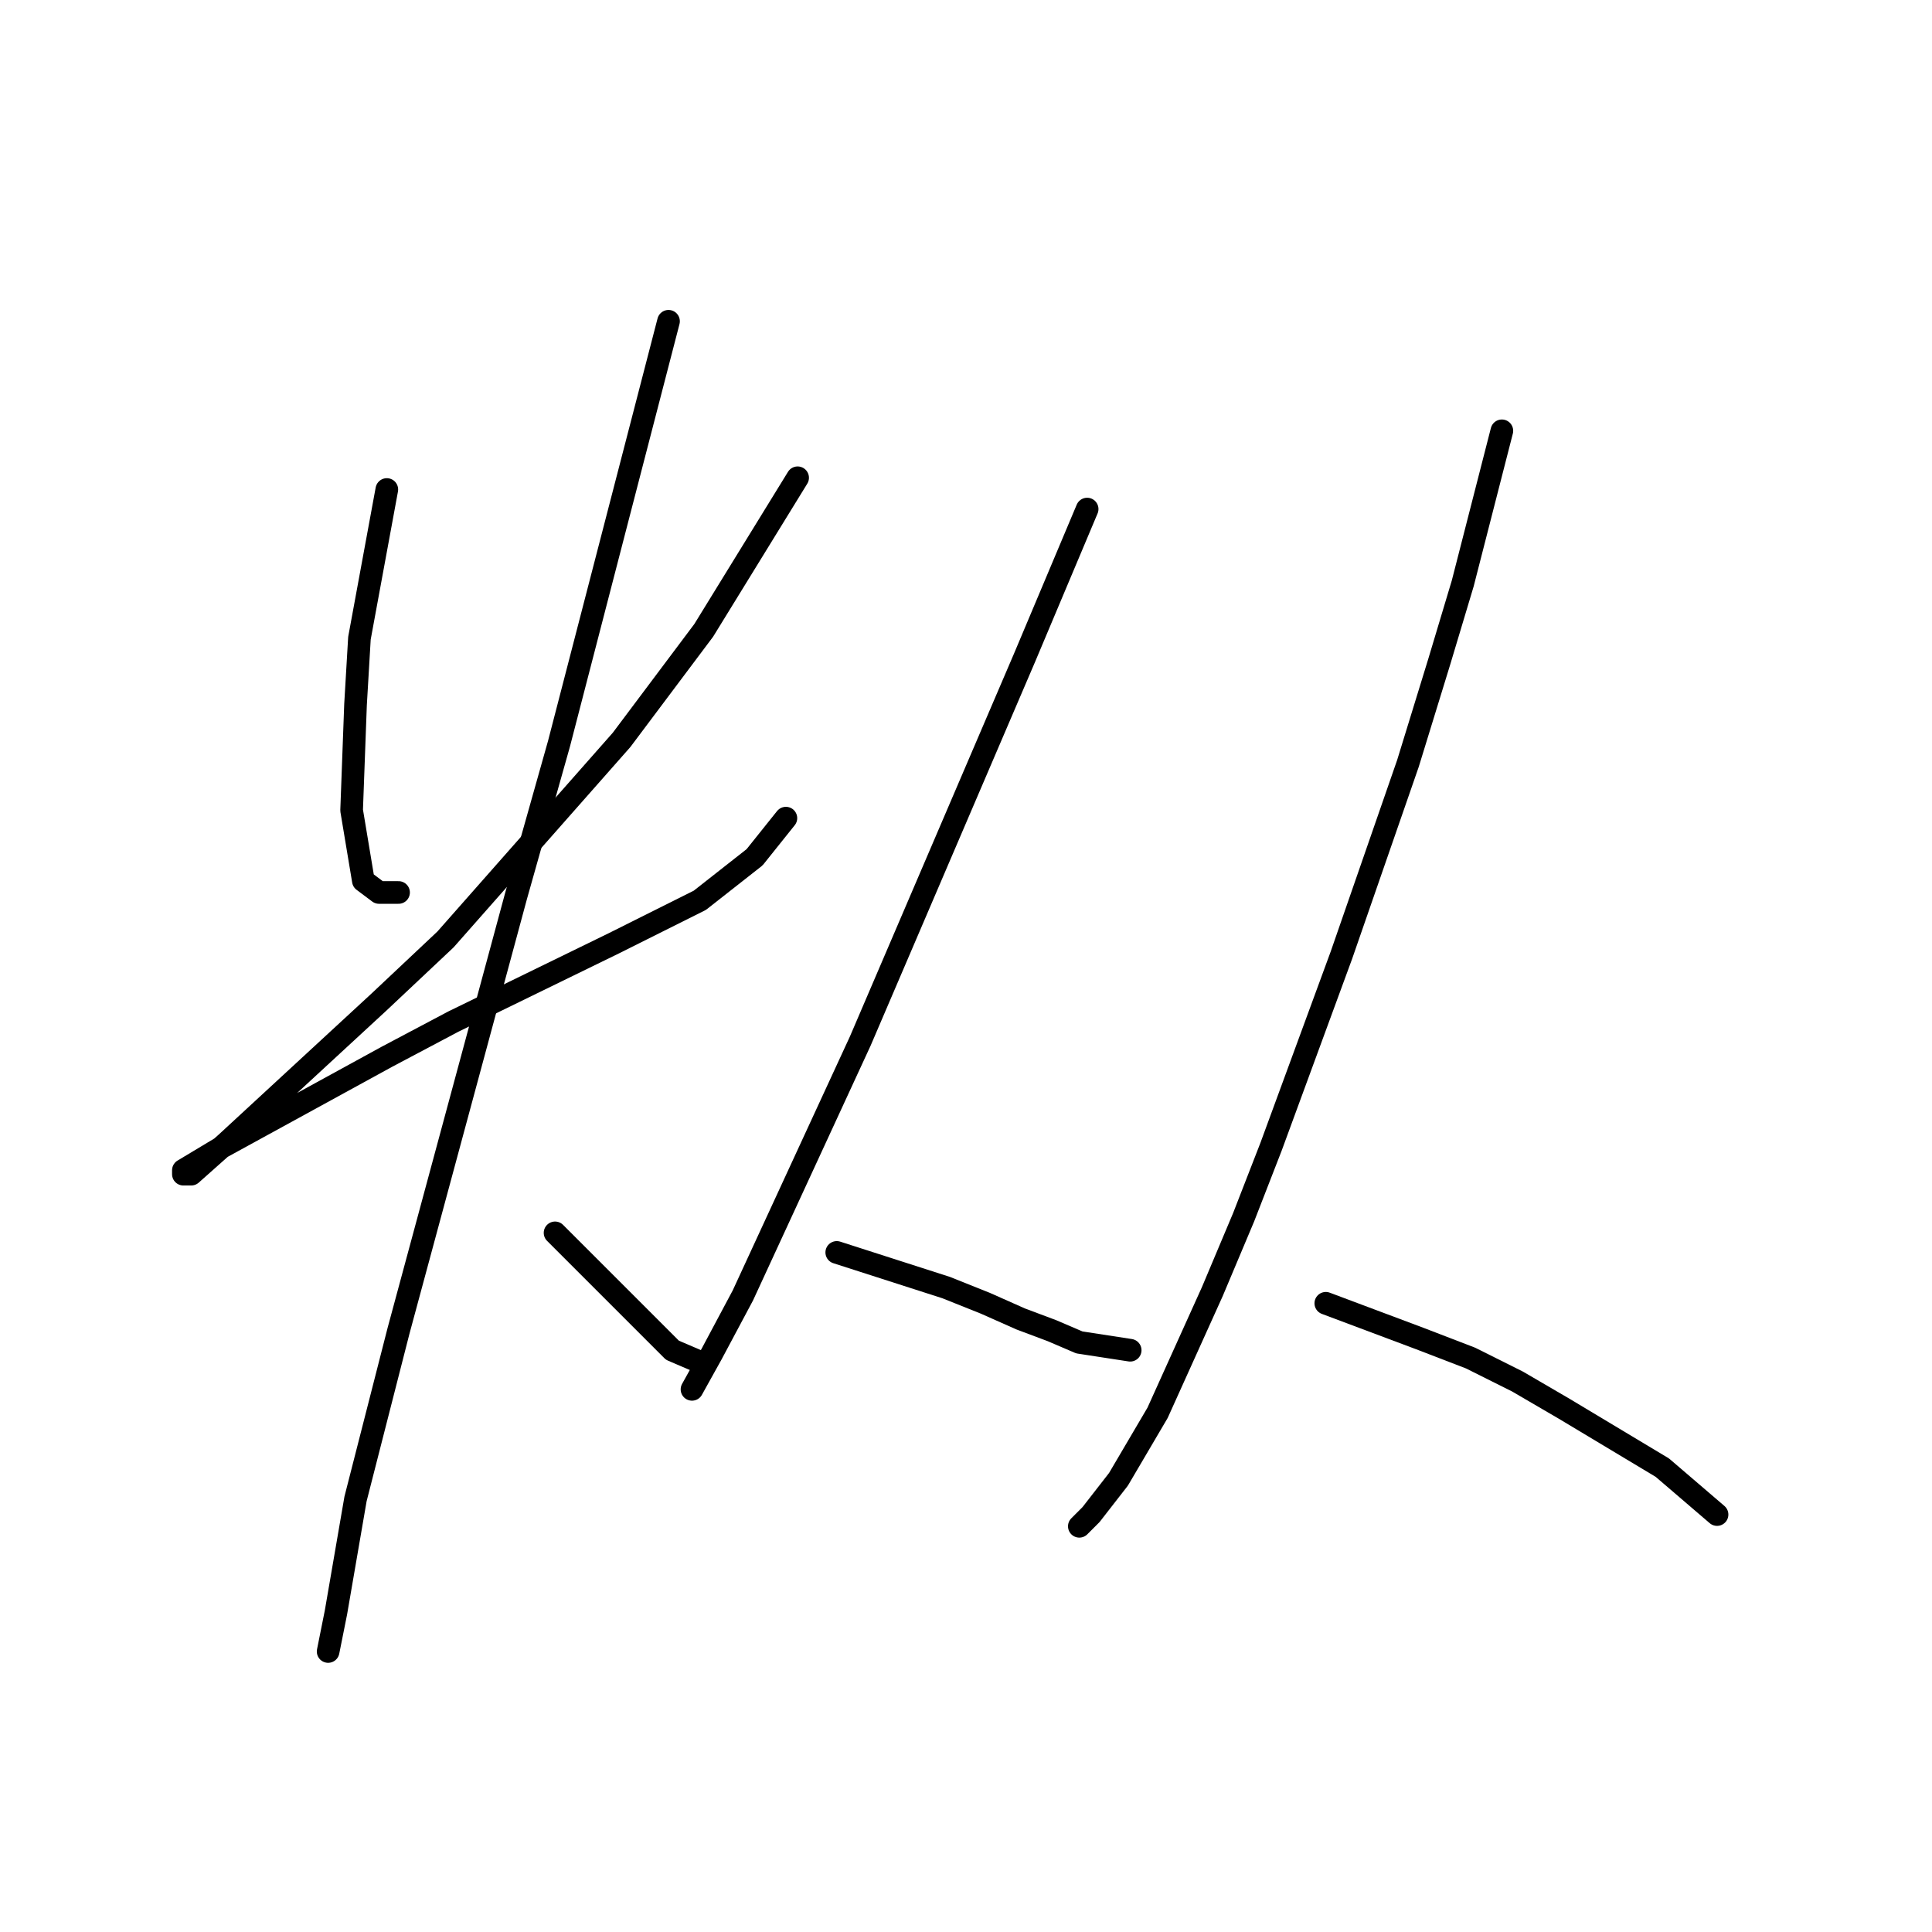 <?xml version="1.0" standalone="no"?>
    <svg width="256" height="256" xmlns="http://www.w3.org/2000/svg" version="1.1">
    <polyline stroke="black" stroke-width="3" stroke-linecap="round" fill="transparent" stroke-linejoin="round" points="51.256 64.862 47.628 84.561 47.109 93.374 46.591 107.372 48.146 116.703 50.22 118.258 52.812 118.258 52.812 118.258 " />
        <polyline stroke="black" stroke-width="3" stroke-linecap="round" fill="transparent" stroke-linejoin="round" points="105.69 63.306 93.248 83.525 82.361 98.04 59.033 124.479 50.22 132.774 30.001 151.437 25.336 155.584 24.299 155.584 24.299 155.066 29.483 151.955 51.256 140.032 60.07 135.366 81.325 124.998 92.73 119.295 99.987 113.593 104.135 108.408 104.135 108.408 " />
        <polyline stroke="black" stroke-width="3" stroke-linecap="round" fill="transparent" stroke-linejoin="round" points="88.582 42.57 74.067 98.559 68.364 118.777 52.812 176.321 47.109 198.613 44.517 213.647 43.48 218.831 43.48 218.831 " />
        <polyline stroke="black" stroke-width="3" stroke-linecap="round" fill="transparent" stroke-linejoin="round" points="73.548 163.36 82.88 172.692 85.99 175.802 89.101 178.913 92.73 180.468 92.73 180.468 " />
        <polyline stroke="black" stroke-width="3" stroke-linecap="round" fill="transparent" stroke-linejoin="round" points="144.053 67.454 135.758 87.153 131.092 98.04 113.985 137.958 98.432 171.655 94.285 179.431 91.693 184.097 91.693 184.097 " />
        <polyline stroke="black" stroke-width="3" stroke-linecap="round" fill="transparent" stroke-linejoin="round" points="110.874 165.952 125.39 170.618 130.574 172.692 135.24 174.766 139.387 176.321 143.016 177.876 149.755 178.913 149.755 178.913 " />
        <polyline stroke="black" stroke-width="3" stroke-linecap="round" fill="transparent" stroke-linejoin="round" points="199.005 57.085 193.821 77.304 190.71 87.672 186.563 101.151 177.75 126.553 168.418 151.955 164.789 161.287 160.642 171.137 153.384 187.207 148.2 196.021 144.571 200.686 143.016 202.242 143.016 202.242 " />
        <polyline stroke="black" stroke-width="3" stroke-linecap="round" fill="transparent" stroke-linejoin="round" points="175.676 172.692 188.118 177.358 194.857 179.95 201.078 183.06 207.299 186.689 220.26 194.465 227.518 200.686 227.518 200.686 " />
        </svg>